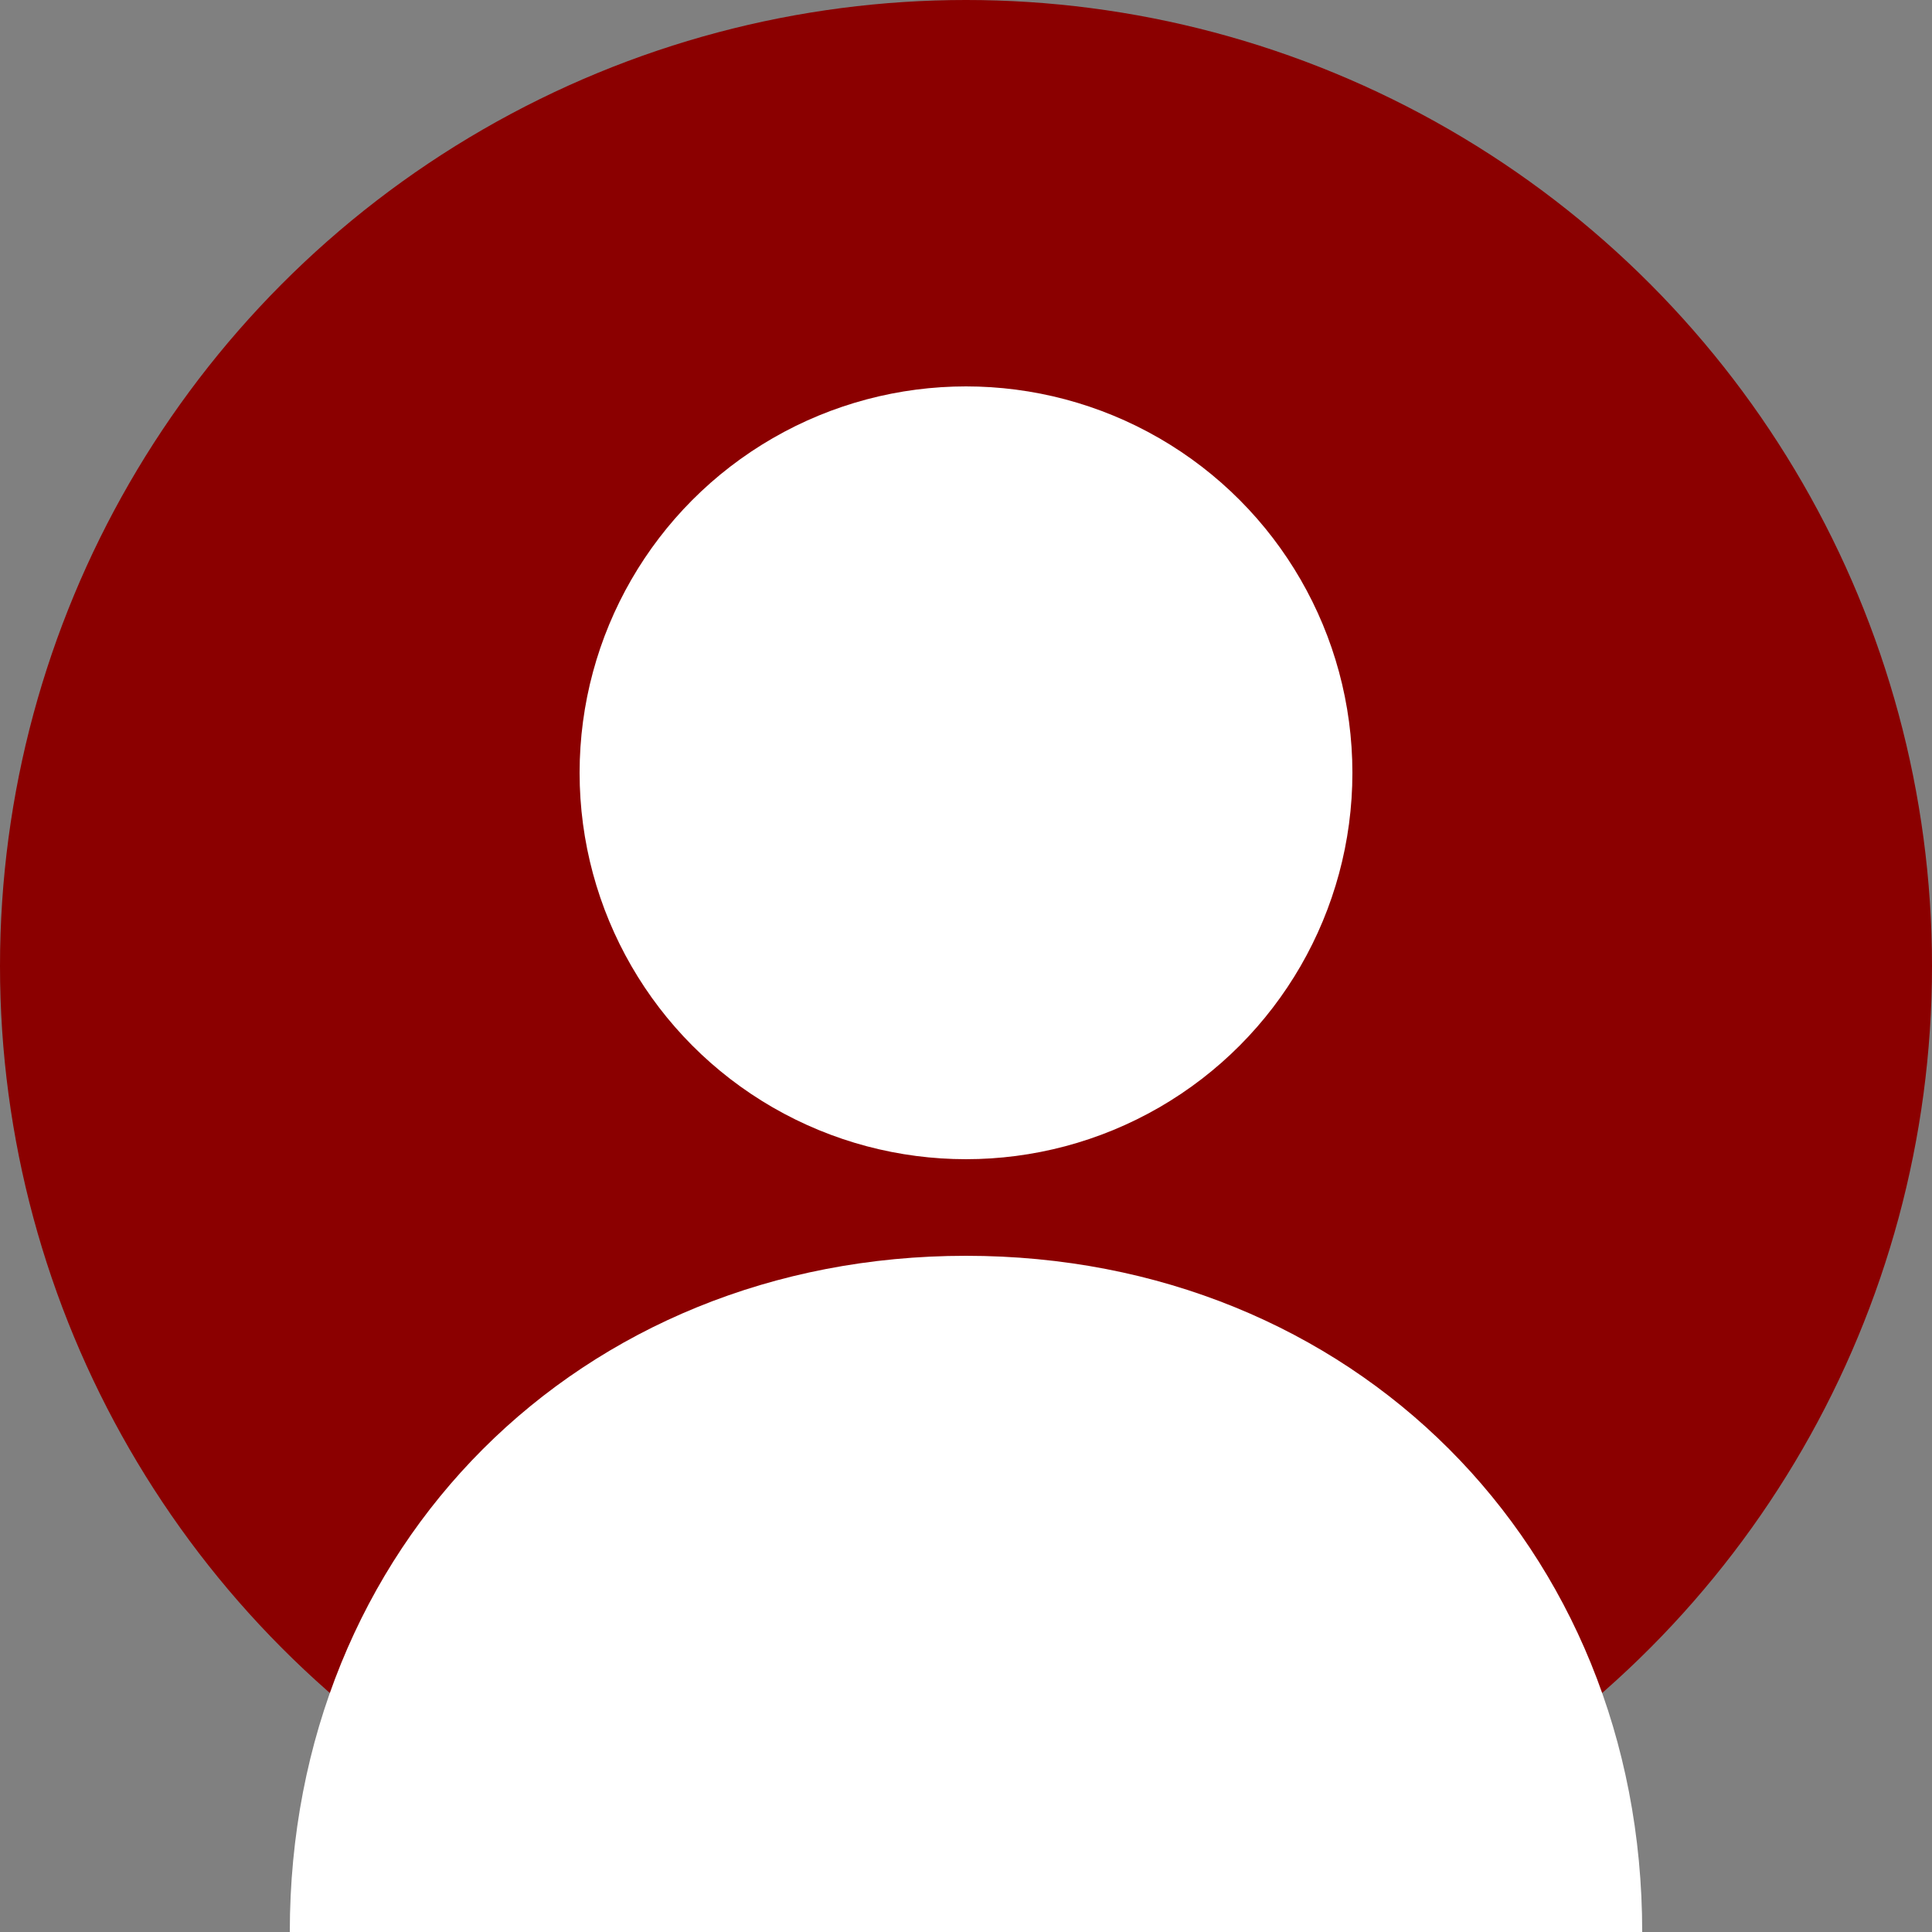 <?xml version="1.0" encoding="UTF-8"?>
<svg width="200" height="200" viewBox="0 0 200 200" xmlns="http://www.w3.org/2000/svg">
    <rect x="0" y="0" width="200" height="200" fill="#808080" stroke="none"/>
    <!-- Background circle -->
    <circle cx="100" cy="100" r="100" fill="#8B0000"/>
    
    <!-- User icon -->
    <circle cx="100" cy="80" r="40" fill="white"/>
    <path d="M100 130 C60 130 30 160 30 200 L170 200 C170 160 140 130 100 130" fill="white"/>
</svg> 